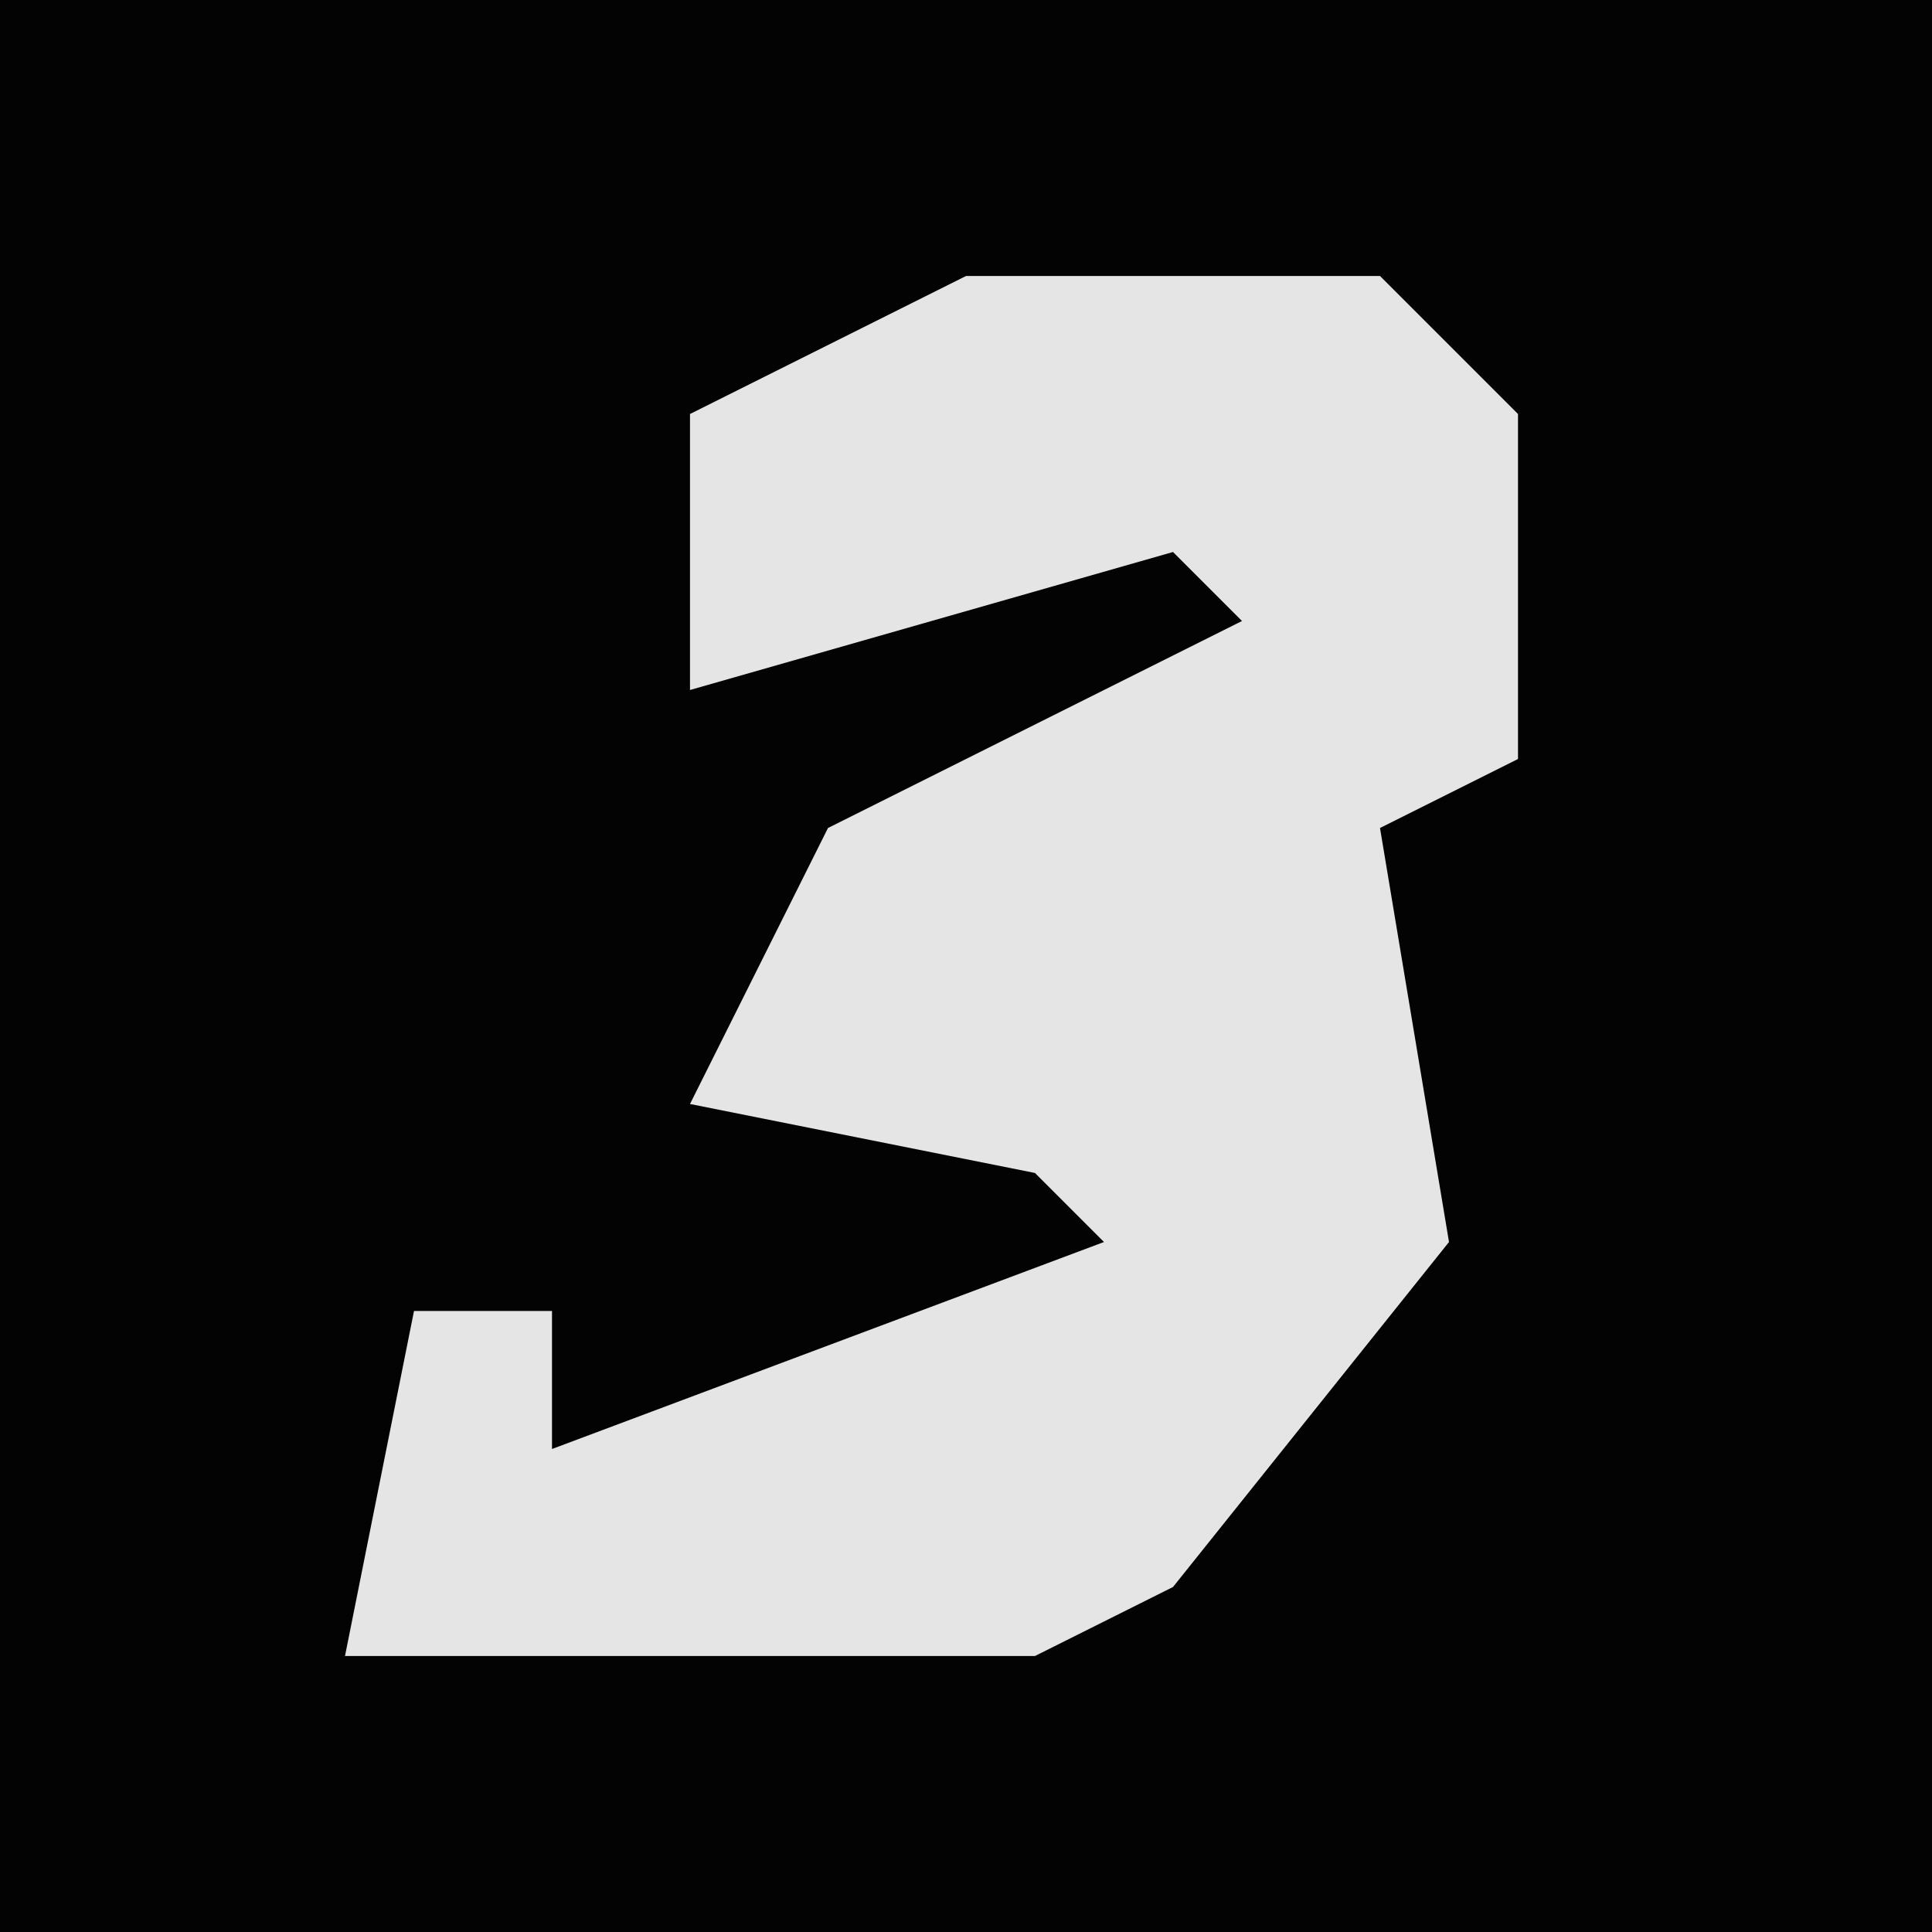 <?xml version="1.0" encoding="UTF-8"?>
<svg version="1.1" xmlns="http://www.w3.org/2000/svg" width="28" height="28">
<path d="M0,0 L28,0 L28,28 L0,28 Z " fill="#030303" transform="translate(0,0)"/>
<path d="M0,0 L6,0 L8,2 L8,7 L6,8 L7,14 L3,19 L1,20 L-9,20 L-8,15 L-6,15 L-6,17 L2,14 L1,13 L-4,12 L-2,8 L4,5 L3,4 L-4,6 L-4,2 Z " fill="#E5E5E5" transform="translate(14,4)"/>
</svg>
